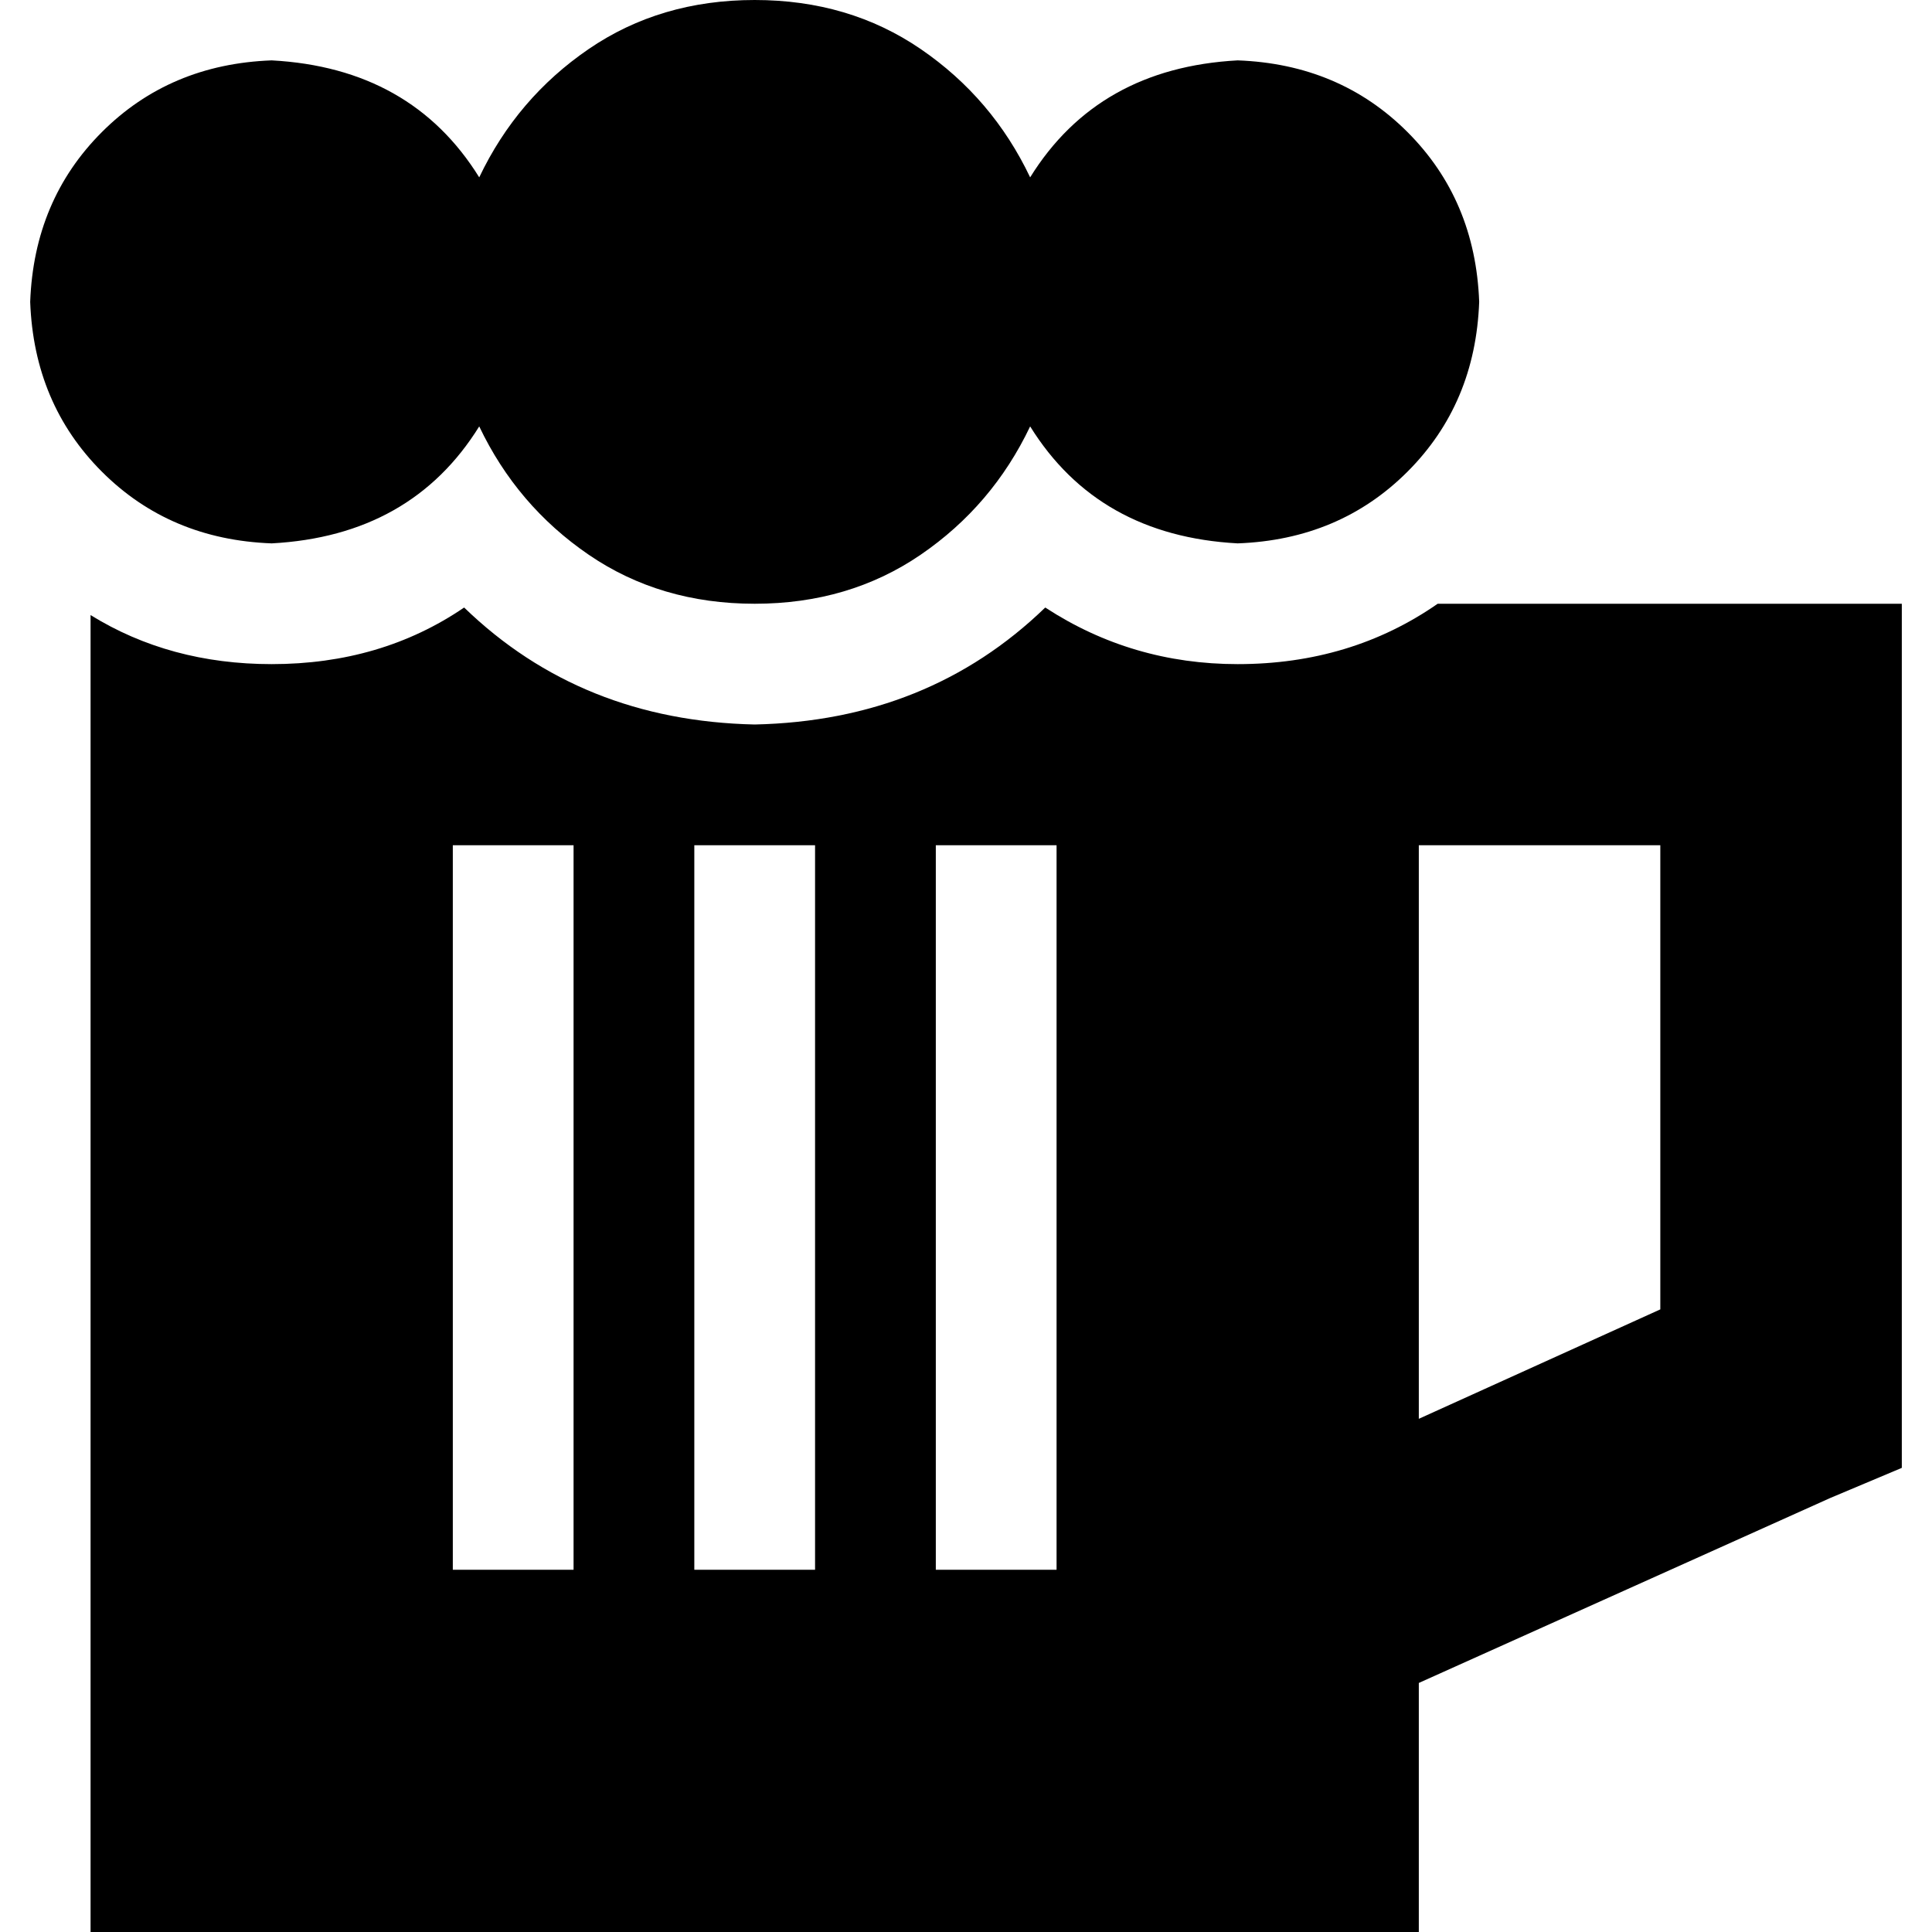 <svg xmlns="http://www.w3.org/2000/svg" viewBox="0 0 512 512">
  <path d="M 200 160 Q 175 160 156 147 L 156 147 Q 137 134 127 113 Q 109 142 72 144 Q 45 143 27 125 Q 9 107 8 80 Q 9 53 27 35 Q 45 17 72 16 Q 109 18 127 47 Q 137 26 156 13 Q 175 0 200 0 Q 225 0 244 13 Q 263 26 273 47 Q 291 18 328 16 Q 355 17 373 35 Q 391 53 392 80 Q 391 107 373 125 Q 355 143 328 144 Q 291 142 273 113 Q 263 134 244 147 Q 225 160 200 160 L 200 160 Z M 24 512 L 24 163 Q 45 176 72 176 Q 101 176 123 161 Q 154 191 200 192 Q 246 191 277 161 Q 300 176 328 176 Q 358 176 381 160 L 472 160 L 504 160 L 504 192 L 504 368 L 504 389 L 485 397 L 376 446 L 376 512 L 24 512 L 24 512 Z M 376 376 L 440 347 L 440 224 L 376 224 L 376 376 L 376 376 Z M 152 240 L 152 224 L 120 224 L 120 240 L 120 400 L 120 416 L 152 416 L 152 400 L 152 240 L 152 240 Z M 216 240 L 216 224 L 184 224 L 184 240 L 184 400 L 184 416 L 216 416 L 216 400 L 216 240 L 216 240 Z M 280 240 L 280 224 L 248 224 L 248 240 L 248 400 L 248 416 L 280 416 L 280 400 L 280 240 L 280 240 Z" />
</svg>
